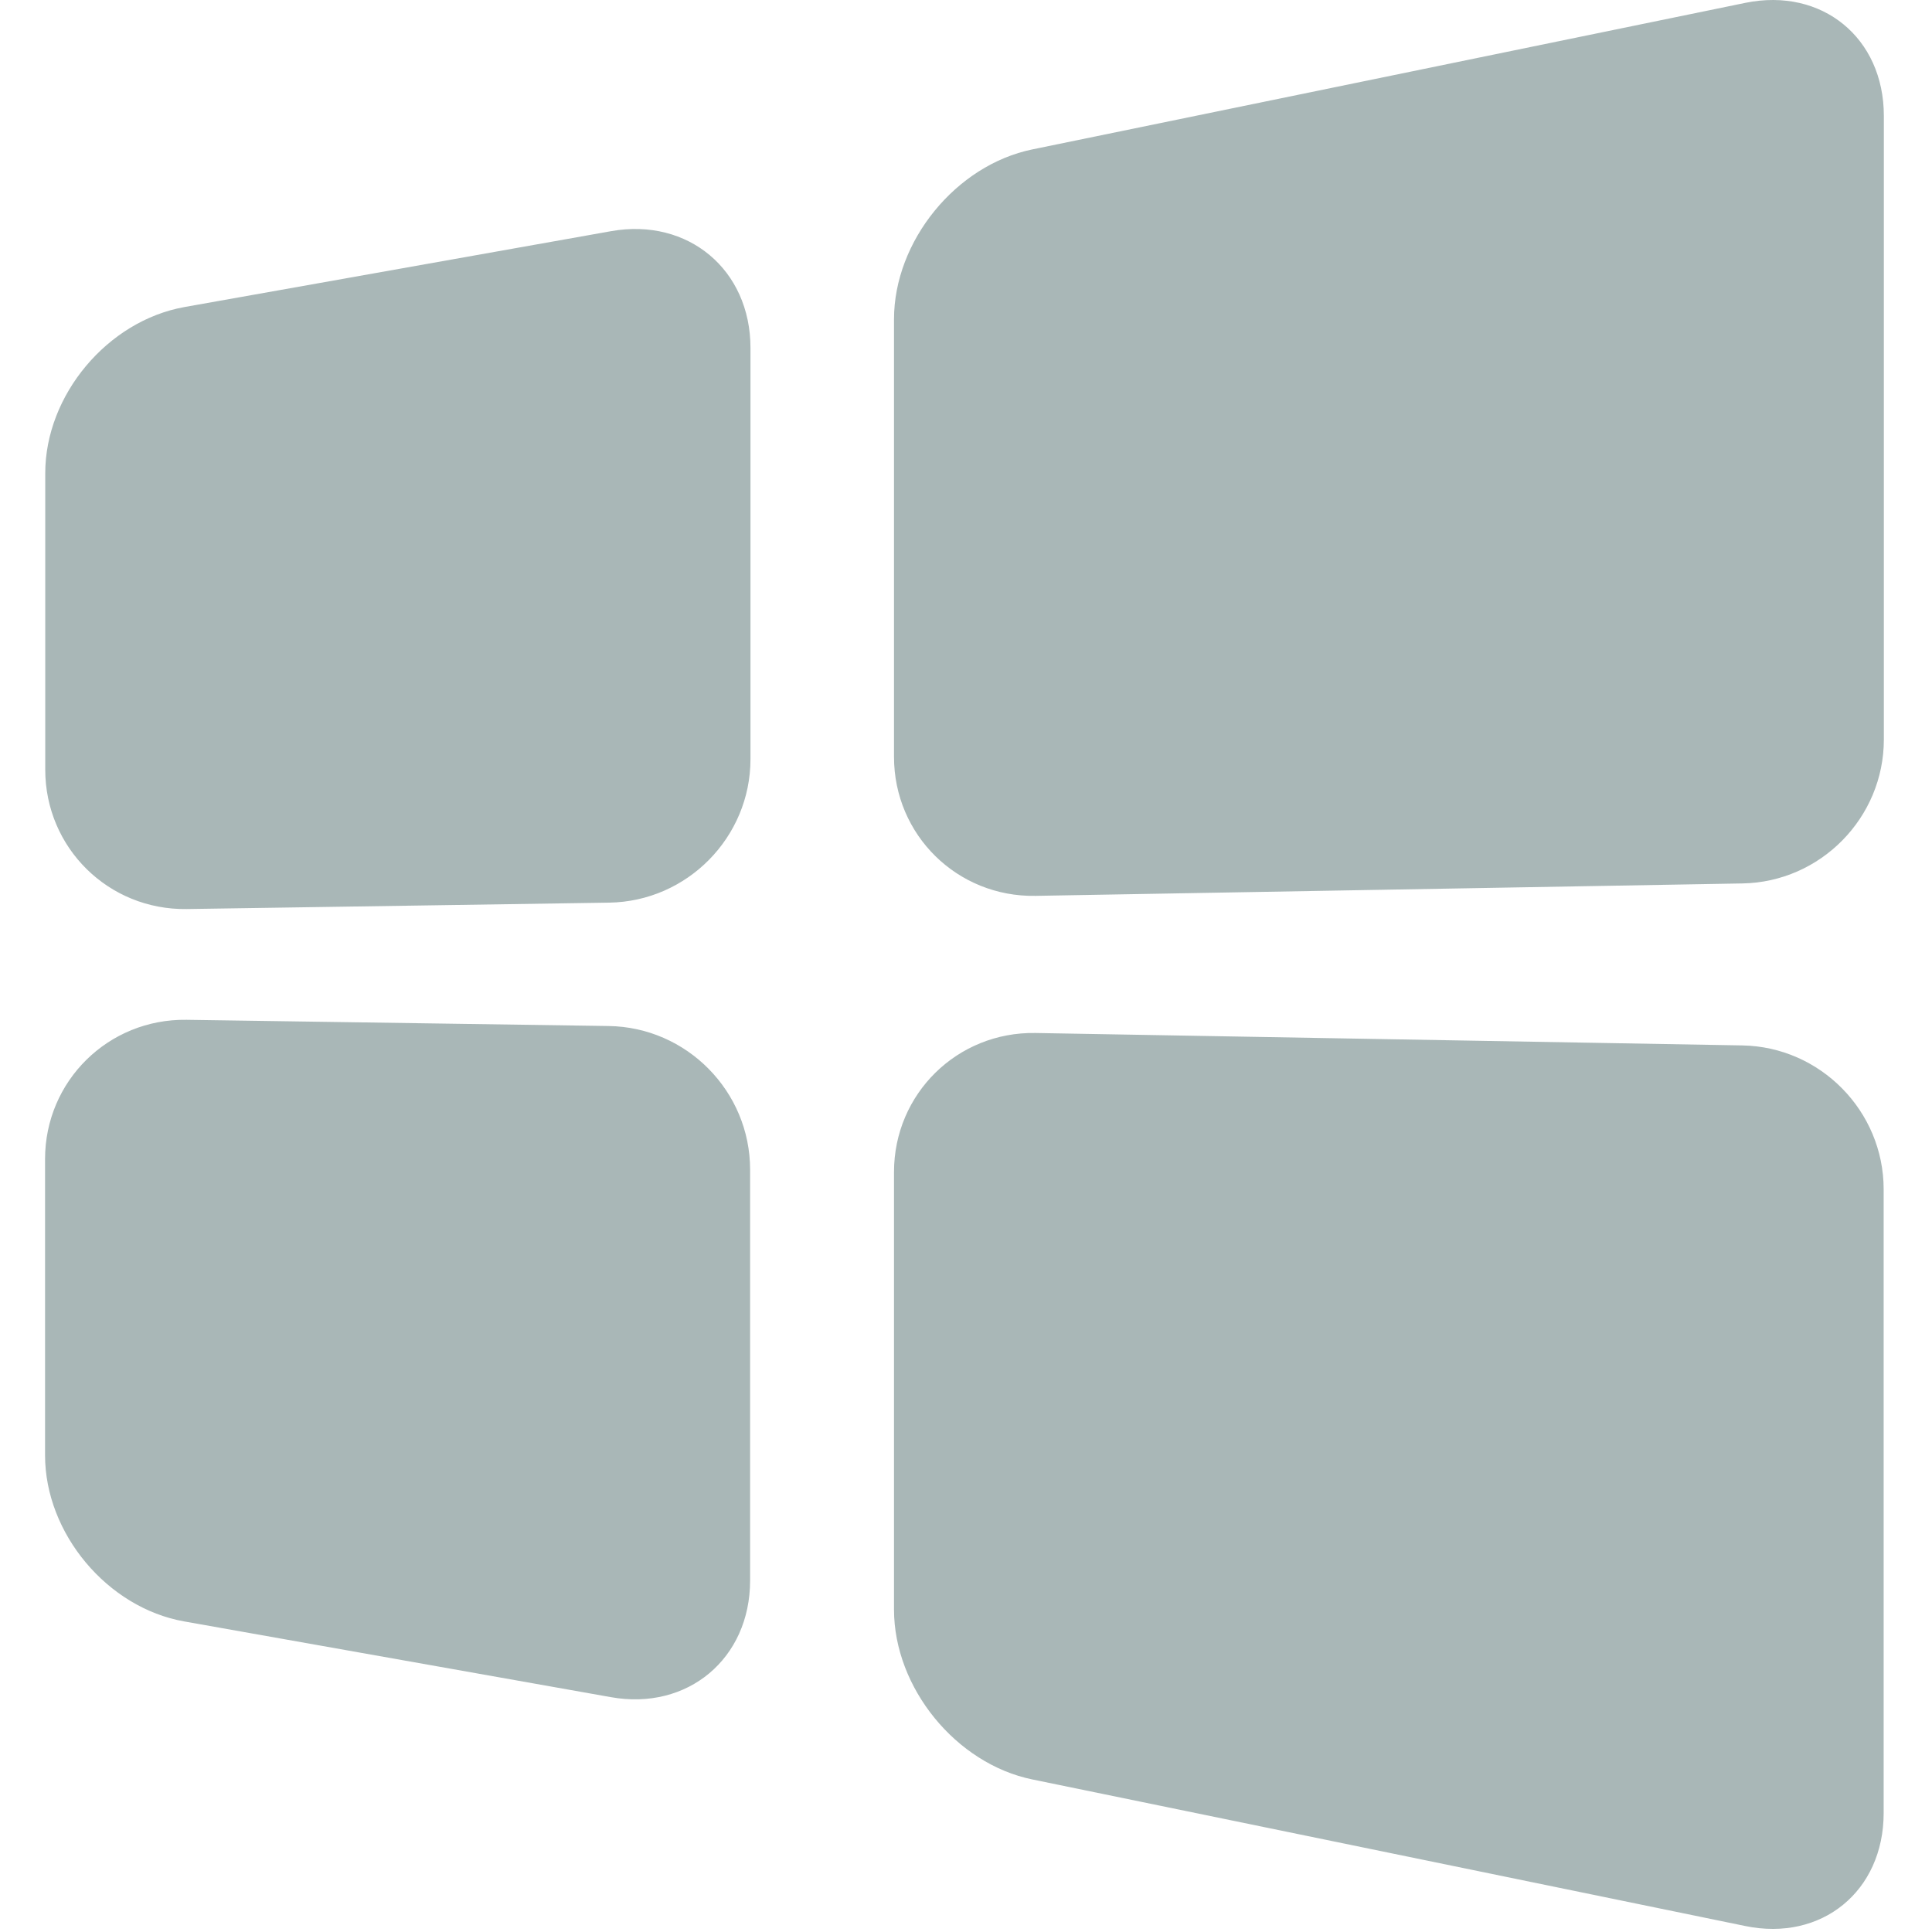 <?xml version="1.0" standalone="no"?><!DOCTYPE svg PUBLIC "-//W3C//DTD SVG 1.1//EN" "http://www.w3.org/Graphics/SVG/1.1/DTD/svg11.dtd"><svg width="200" height="200" viewBox="0 0 200 200" version="1.1" xmlns="http://www.w3.org/2000/svg" xmlns:xlink="http://www.w3.org/1999/xlink"><defs><style type="text/css"><![CDATA[
@font-face { font-family: ifont; src: url("//at.alicdn.com/t/font_1442373896_4754455.eot?#iefix") format("embedded-opentype"), url("//at.alicdn.com/t/font_1442373896_4754455.woff") format("woff"), url("//at.alicdn.com/t/font_1442373896_4754455.ttf") format("truetype"), url("//at.alicdn.com/t/font_1442373896_4754455.svg#ifont") format("svg"); }

]]></style></defs><g class="transform-group"><g transform="scale(0.195, 0.195)"><path d="M97.918 163.001c-40.798 7.3-73.897 46.698-73.897 88.196l0 157.393c0 41.498 33.599 74.597 75.097 73.997l224.19-3.4c41.498-0.6 75.097-34.699 75.097-76.197L398.405 184.7c0-41.498-33.099-69.197-73.897-61.997L97.918 163.001zM549.698 548.384c-41.498-0.7-75.097 32.299-75.097 73.797l0 232.29c0 41.498 32.899 81.897 73.497 90.196l378.384 77.797c40.598 8.4 73.497-18.499 73.497-59.997l0-331.086c0-41.498-33.599-75.697-75.097-76.397L549.698 548.384zM99.018 541.385c-41.498-0.6-75.097 32.499-75.097 73.897l0 157.293c0 41.498 33.099 80.997 73.897 88.196l226.49 40.198c40.798 7.3 73.897-20.499 73.897-61.897l0-218.191c0-41.498-33.599-75.597-75.097-76.197L99.018 541.385zM548.098 79.304c-40.598 8.3-73.497 48.698-73.497 90.196l0 232.29c0 41.498 33.599 74.497 75.097 73.797L924.982 468.988c41.498-0.7 75.097-34.899 75.097-76.397L1000.079 61.505c0-41.498-32.899-68.297-73.497-59.997L548.098 79.304z" fill="#a9b7b7"></path></g></g></svg>